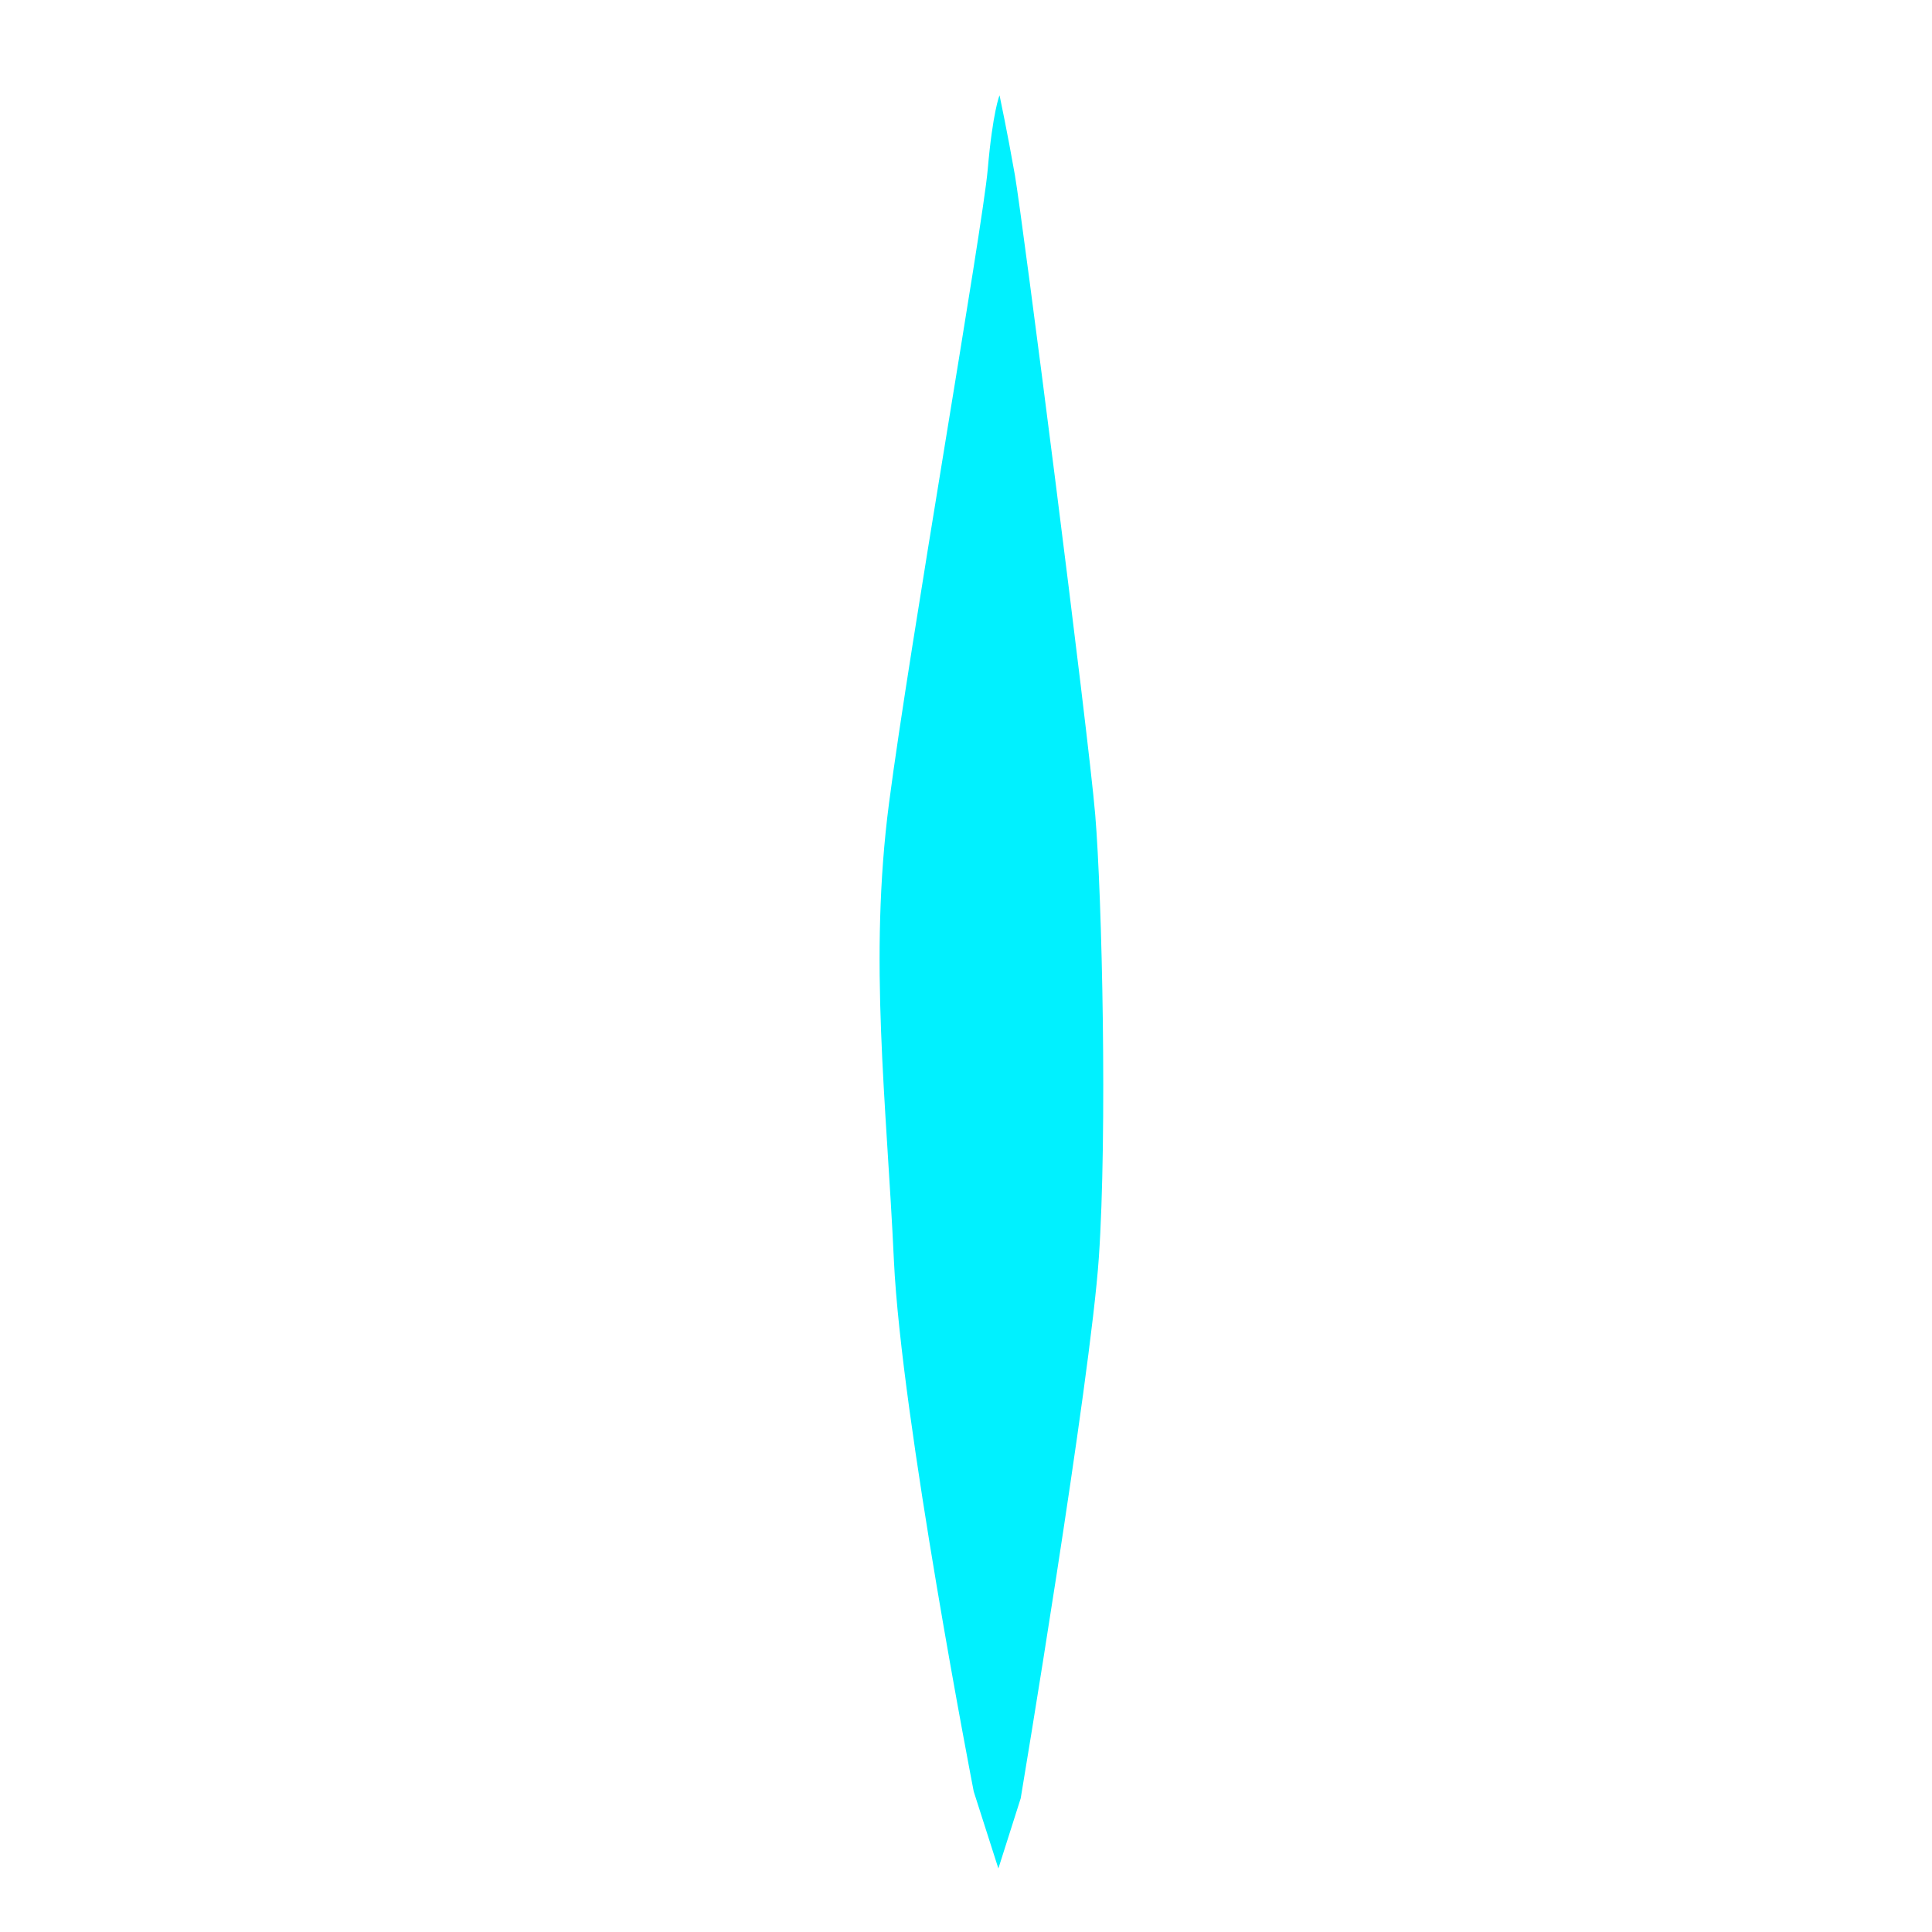 <?xml version="1.0" encoding="UTF-8" standalone="no"?><!DOCTYPE svg PUBLIC "-//W3C//DTD SVG 1.1//EN" "http://www.w3.org/Graphics/SVG/1.1/DTD/svg11.dtd"><svg width="100%" height="100%" viewBox="0 0 25 25" version="1.1" xmlns="http://www.w3.org/2000/svg" xmlns:xlink="http://www.w3.org/1999/xlink" xml:space="preserve" xmlns:serif="http://www.serif.com/" style="fill-rule:evenodd;clip-rule:evenodd;stroke-linejoin:round;stroke-miterlimit:1.414;"><path d="M12.6,23.182c0,0 -0.938,-4.829 -1.033,-6.874c-0.095,-2.045 -0.327,-3.888 -0.063,-5.916c0.264,-2.028 1.212,-7.447 1.277,-8.198c0.065,-0.751 0.153,-0.961 0.153,-0.961c0,0 0.103,0.485 0.199,1.034c0.096,0.549 0.948,7.196 1.039,8.273c0.09,1.076 0.157,4.126 0.047,5.734c-0.11,1.608 -1.011,6.996 -1.011,6.996l-0.289,0.908l-0.319,-0.996Z" style="fill:#00f1ff;"/></svg>
